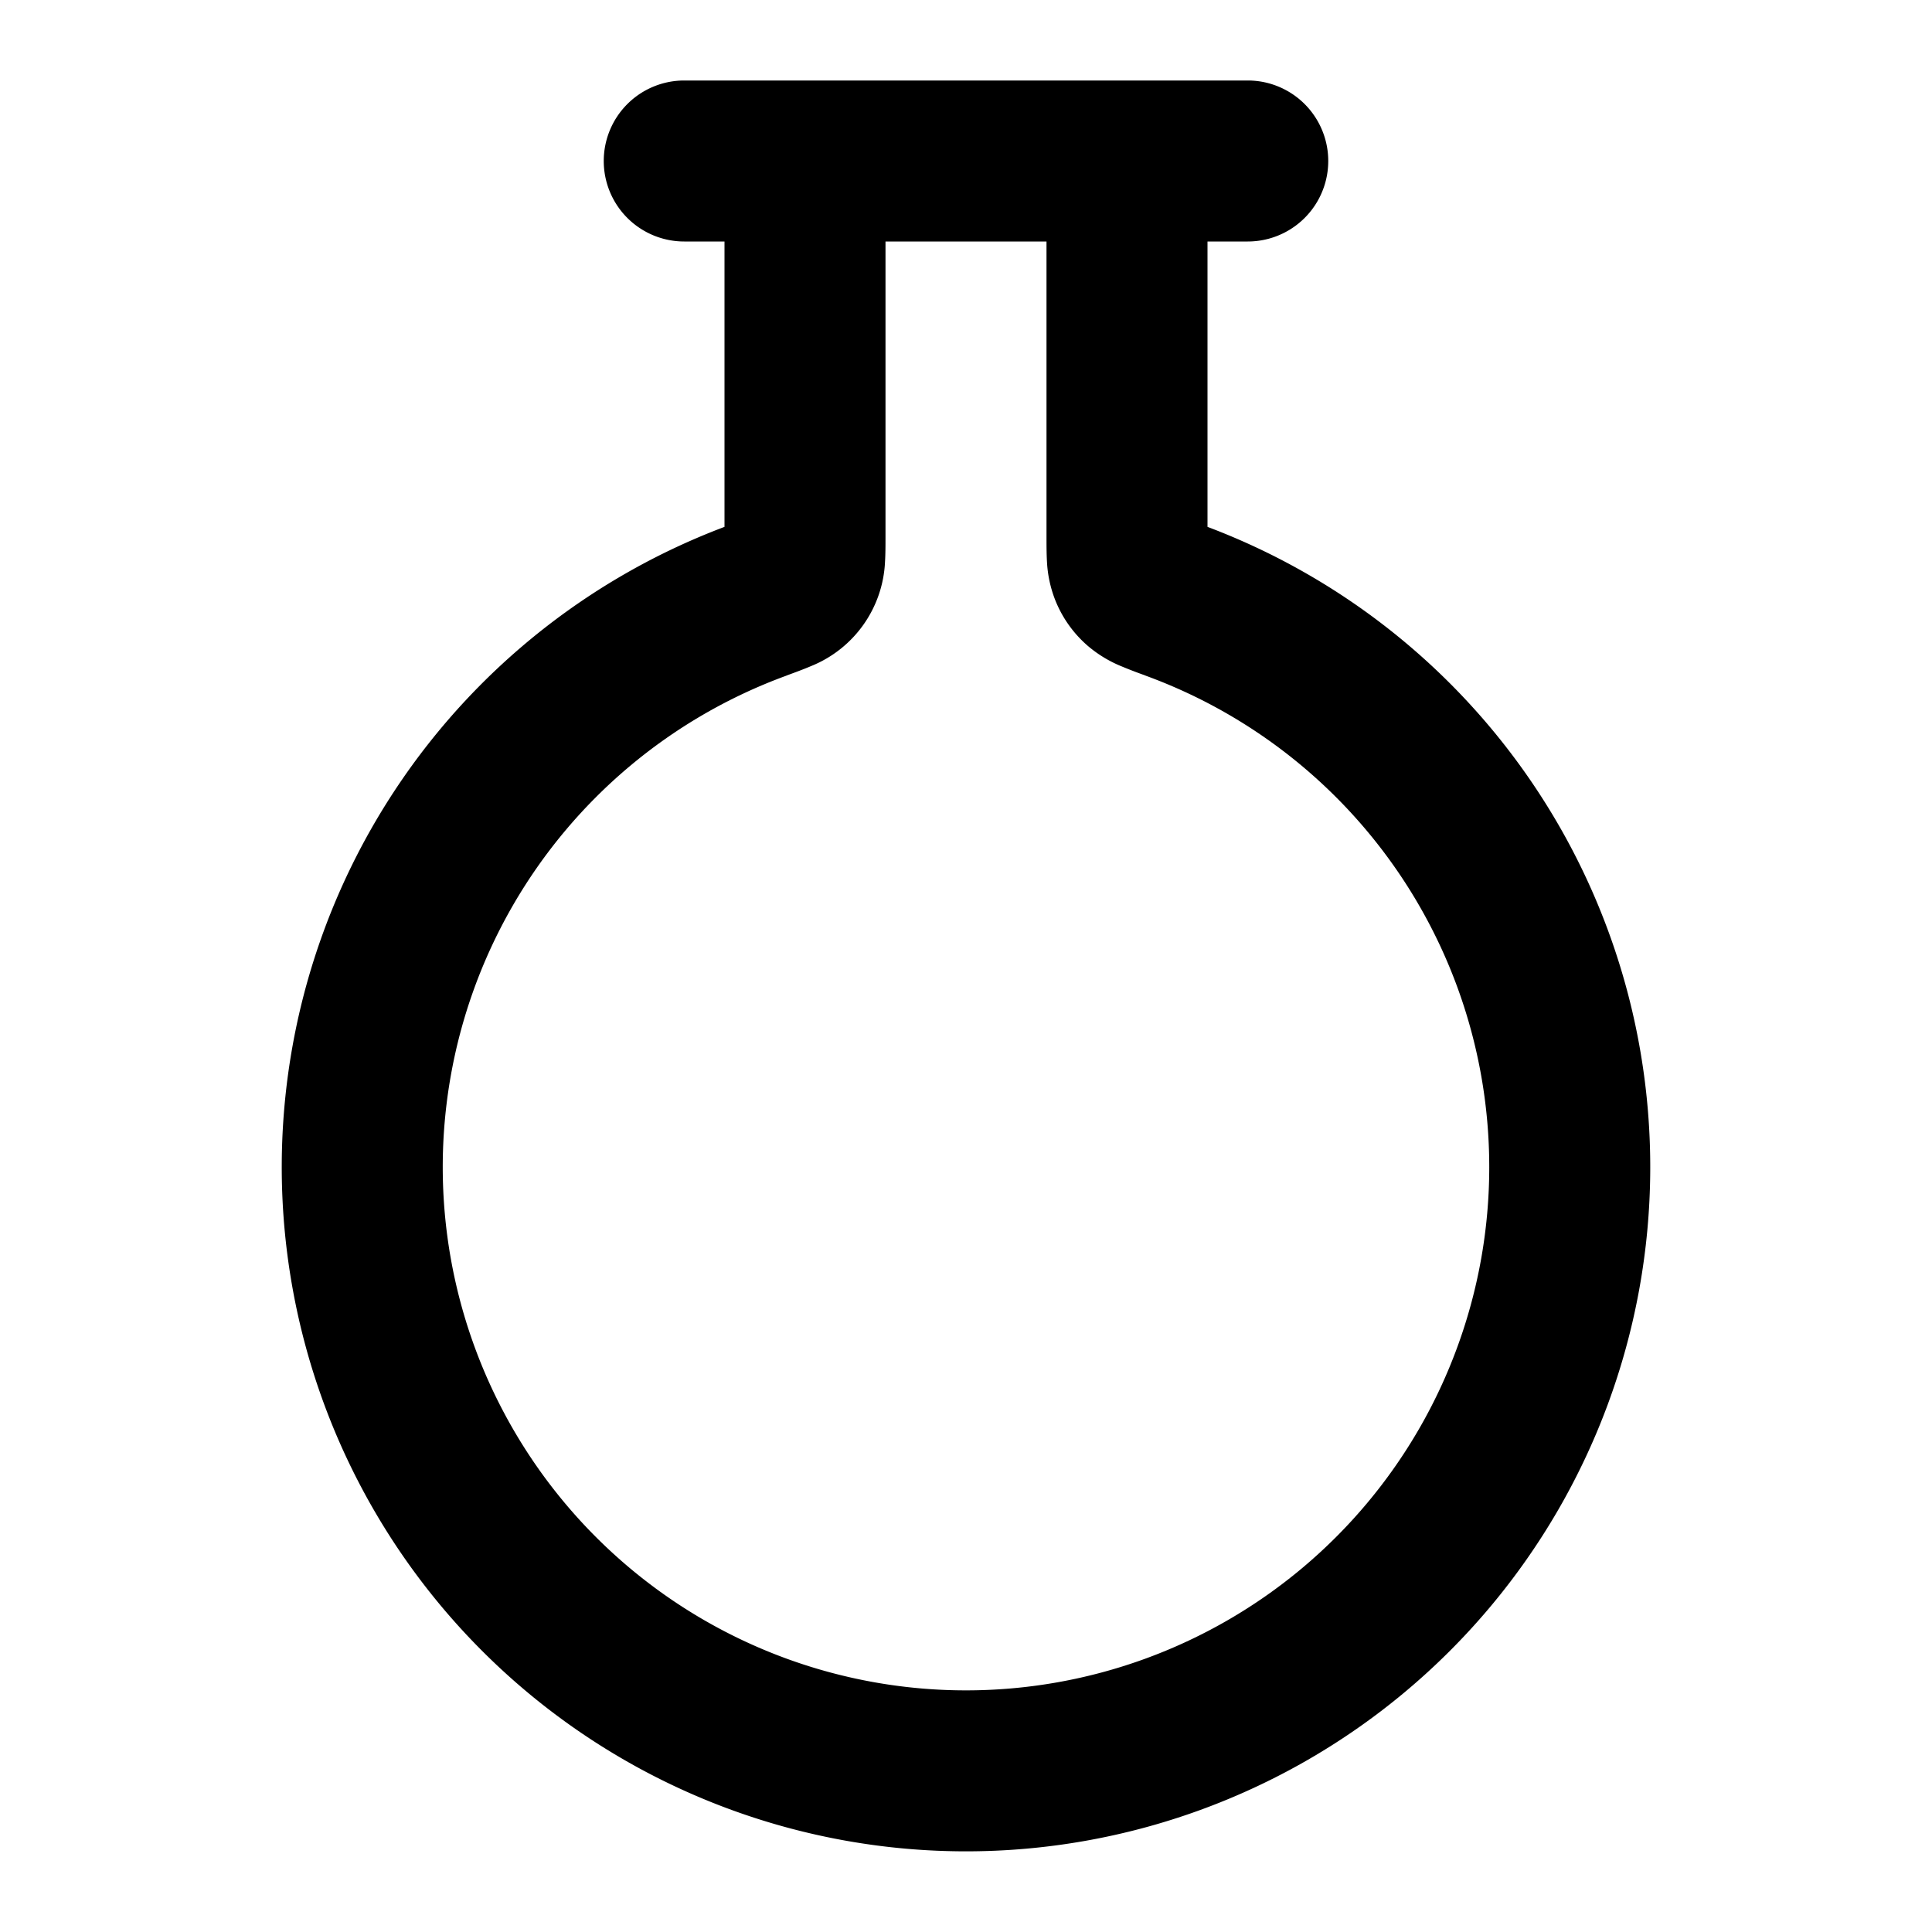 <svg xmlns="http://www.w3.org/2000/svg" width="24" height="24" viewBox="0 0 24 24">
  <path fill-rule="evenodd" d="M7.5 2a1 1 0 0 1 1-1h7a1 1 0 1 1 0 2H15v3.545a8.5 8.5 0 1 1-6 0V3h-.5a1 1 0 0 1-1-1ZM11 3v3.678c0 .093 0 .203-.006.301a1.468 1.468 0 0 1-.913 1.293c-.093.04-.202.08-.3.116l-.017.007a6.5 6.5 0 1 0 4.472 0l-.017-.007a5.767 5.767 0 0 1-.3-.116 1.534 1.534 0 0 1-.405-.248l.657-.753-.657.753a1.468 1.468 0 0 1-.415-.594l.934-.357-.934.357a1.51 1.51 0 0 1-.093-.45C13 6.88 13 6.77 13 6.677V3h-2Z" clip-rule="evenodd"/>
</svg>

